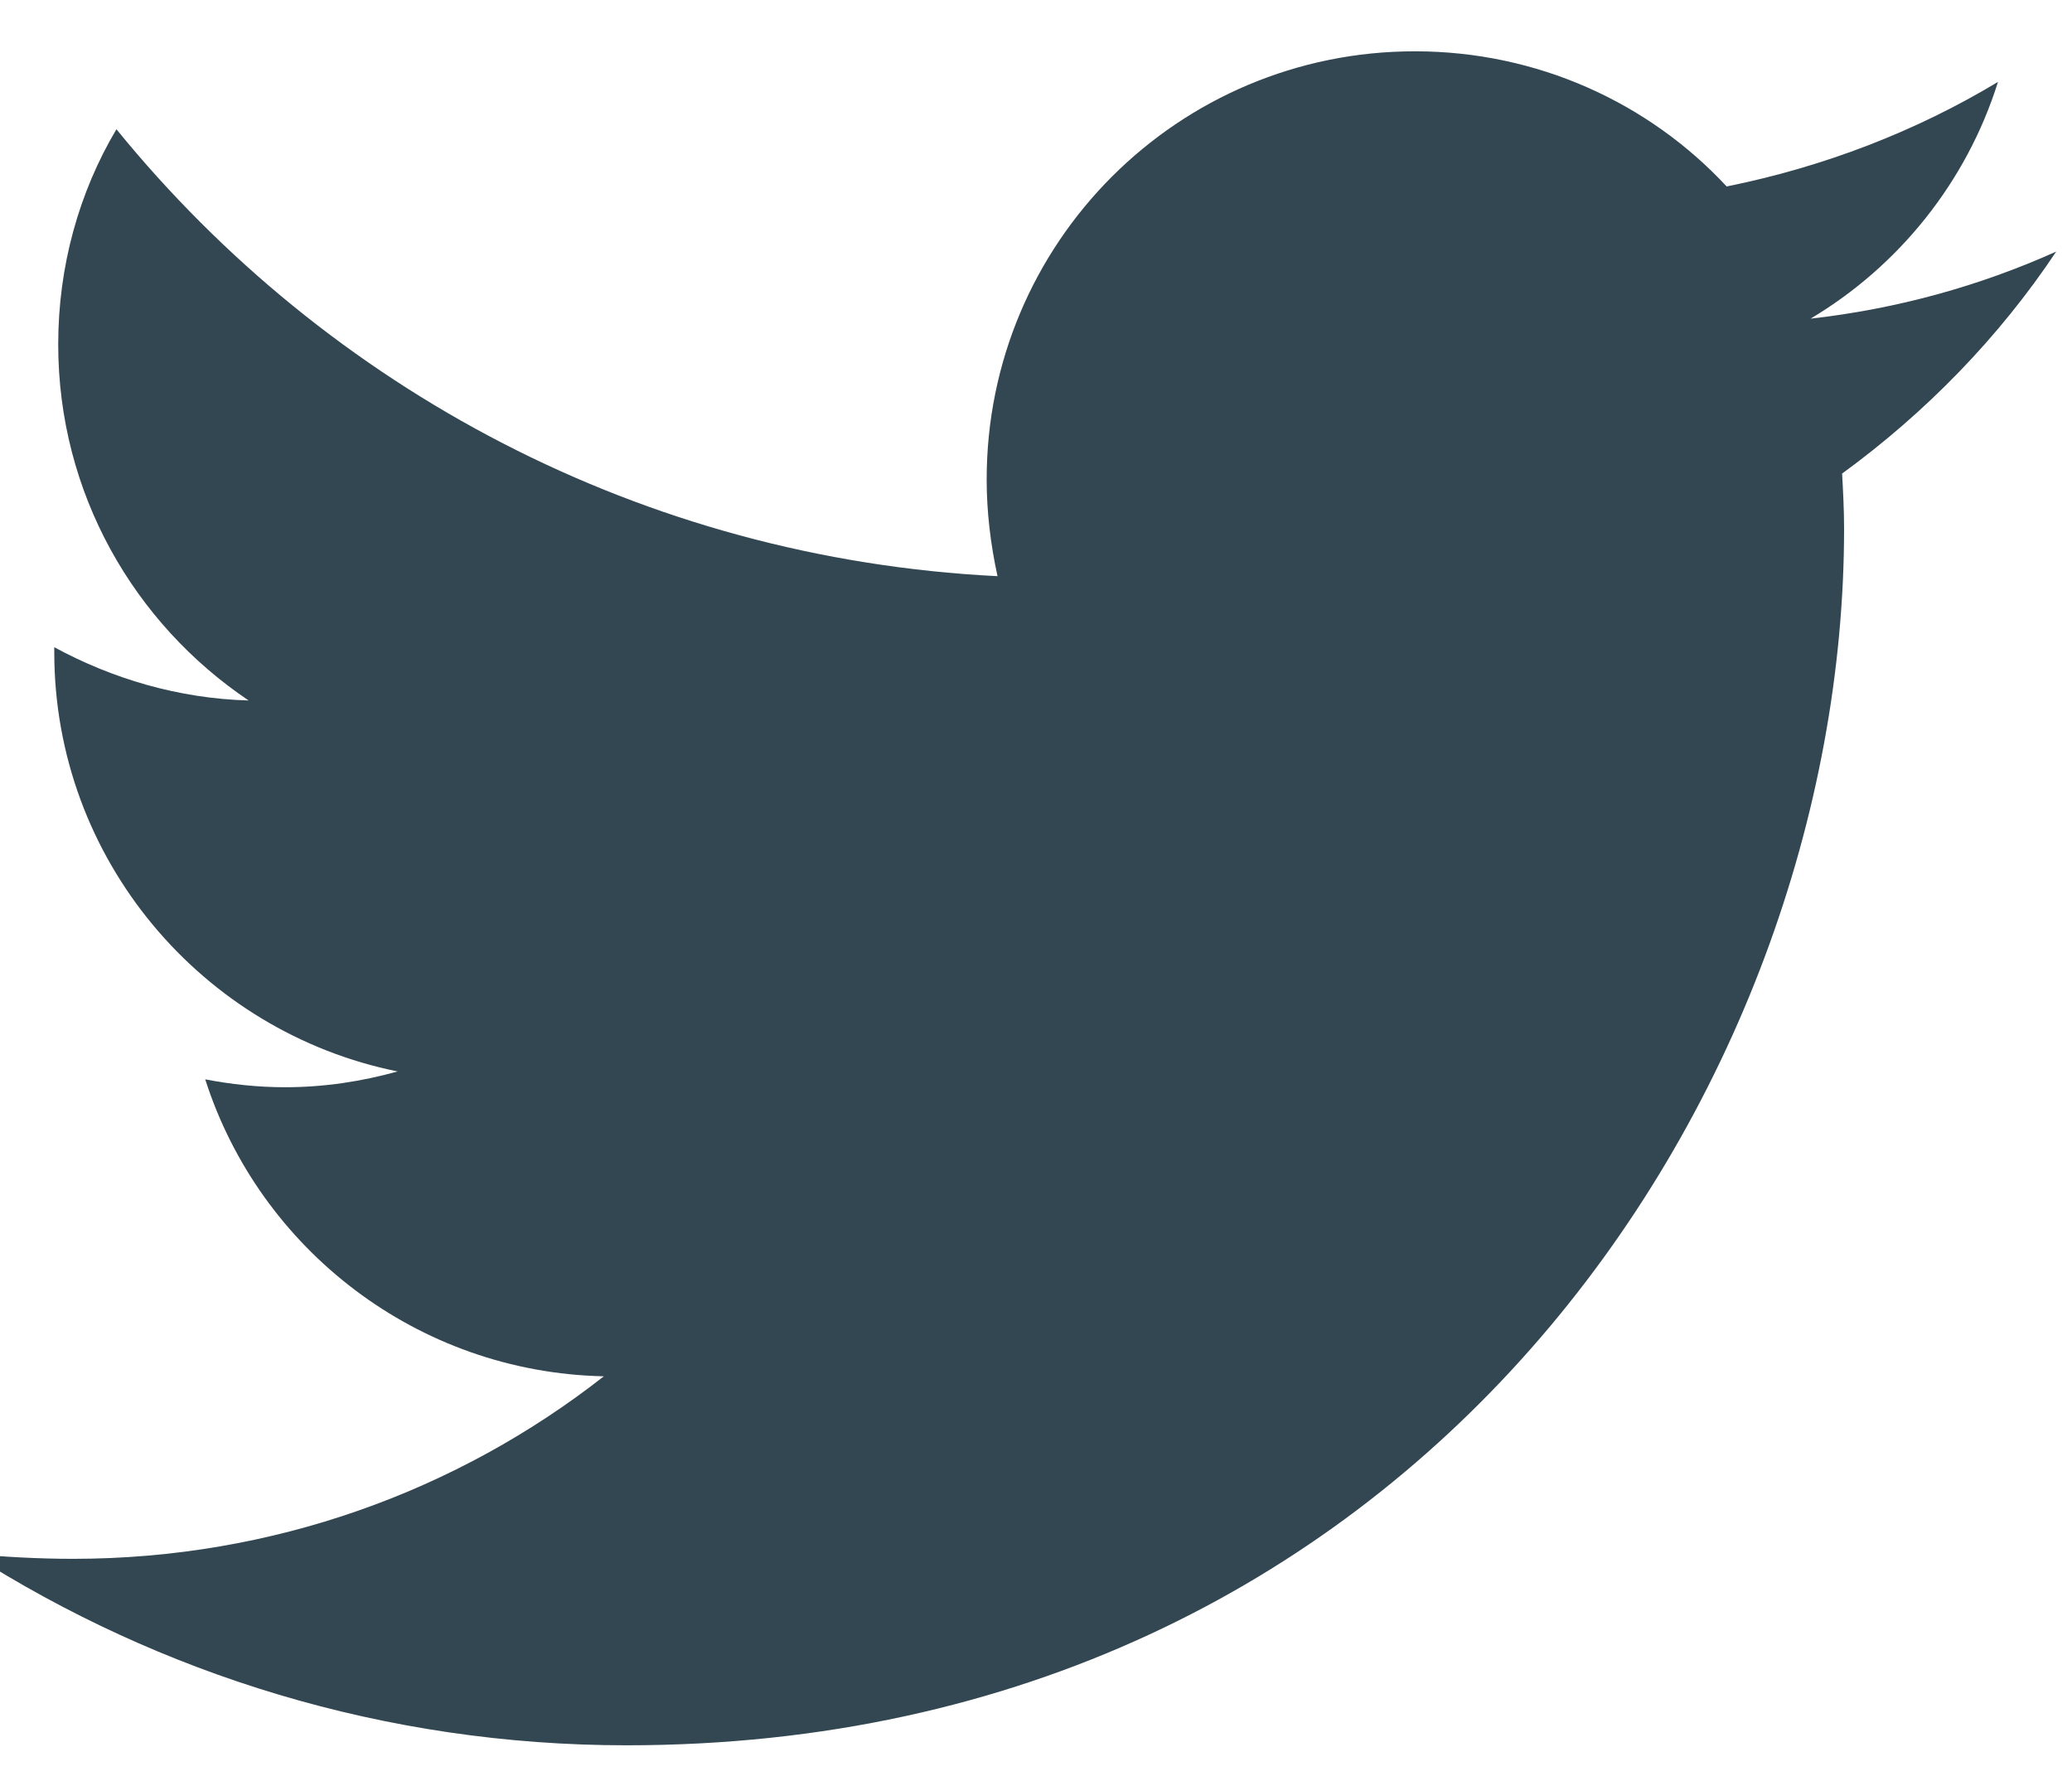 <svg xmlns="http://www.w3.org/2000/svg" viewBox="0 0 21 18" width="21" height="18">
	<style>
		tspan { white-space:pre }
		.shp0 { fill: #334752 } 
	</style>
	<g id="Layer 1">
		<g id="&lt;Group&gt;">
			<path id="&lt;Path&gt;" class="shp0" d="M20.84 2.55C20.06 2.9 19.23 3.13 18.35 3.23C19.24 2.7 19.93 1.85 20.25 0.83C19.42 1.33 18.49 1.69 17.5 1.89C16.71 1.04 15.58 0.52 14.34 0.52C11.94 0.52 10 2.46 10 4.86C10 5.19 10.04 5.52 10.11 5.84C6.51 5.66 3.32 3.94 1.18 1.31C0.8 1.95 0.59 2.7 0.59 3.49C0.59 5 1.36 6.32 2.52 7.1C1.81 7.08 1.14 6.88 0.55 6.56C0.55 6.58 0.55 6.6 0.55 6.61C0.55 8.71 2.05 10.46 4.03 10.86C3.67 10.96 3.29 11.02 2.89 11.02C2.61 11.02 2.34 10.99 2.08 10.94C2.63 12.66 4.23 13.91 6.12 13.95C4.64 15.11 2.77 15.8 0.74 15.8C0.39 15.8 0.04 15.78 -0.29 15.75C1.62 16.97 3.9 17.69 6.35 17.69C14.33 17.69 18.69 11.09 18.69 5.36C18.69 5.17 18.68 4.98 18.67 4.8C19.52 4.18 20.26 3.42 20.84 2.55Z" />
		</g>
	</g>
</svg>